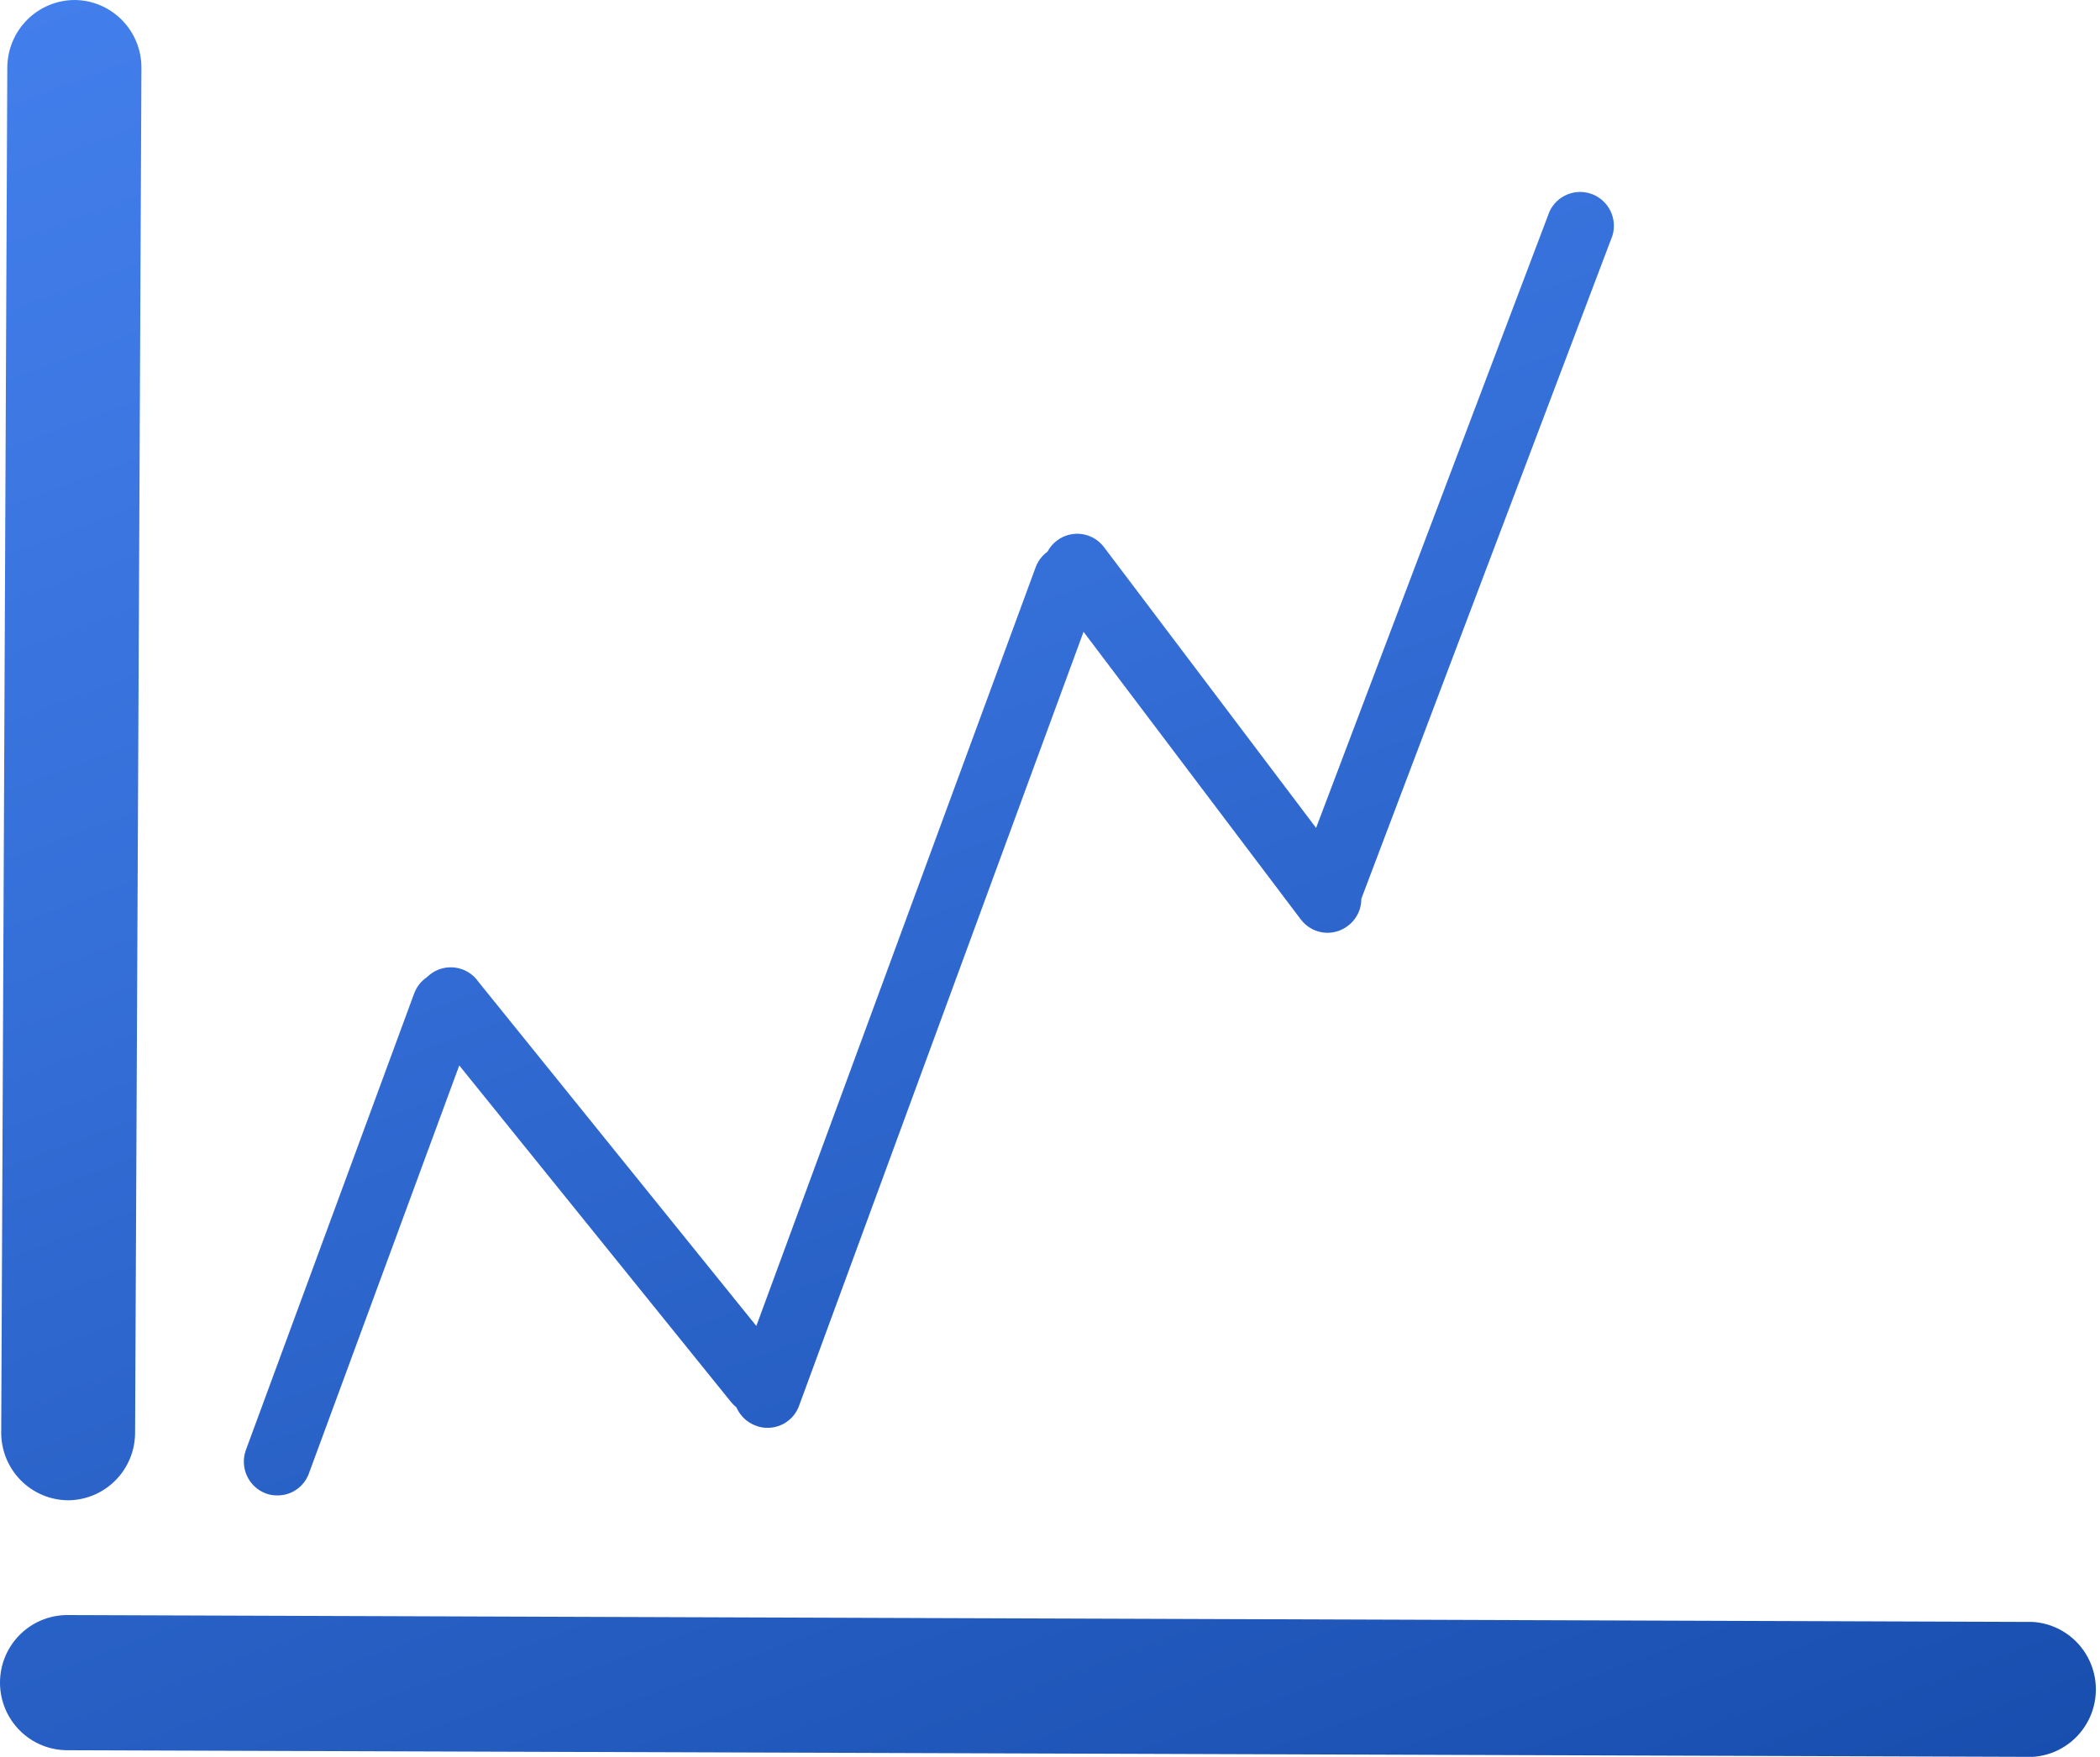 <svg width="147" height="123" viewBox="0 0 147 123" fill="none" xmlns="http://www.w3.org/2000/svg">
<g id="Frame" clip-path="url(#clip0_2_2829)">
<path id="Union" fill-rule="evenodd" clip-rule="evenodd" d="M4.761 105.036C3.515 105.026 2.323 104.521 1.446 103.631C0.57 102.74 0.08 101.538 0.085 100.286L0.511 4.714C0.521 3.464 1.021 2.267 1.903 1.385C2.785 0.502 3.978 0.005 5.224 0C6.47 0.009 7.662 0.514 8.539 1.405C9.415 2.295 9.905 3.498 9.9 4.75L9.456 100.321C9.451 101.57 8.955 102.766 8.075 103.649C7.196 104.533 6.005 105.031 4.761 105.036ZM142.288 123L4.712 122.535C3.462 122.535 2.264 122.037 1.38 121.15C0.496 120.262 0 119.059 0 117.803C0 116.548 0.496 115.345 1.38 114.457C2.264 113.57 3.462 113.072 4.712 113.072L142.288 113.553C143.485 113.627 144.609 114.157 145.431 115.035C146.253 115.913 146.711 117.072 146.711 118.277C146.711 119.481 146.253 120.641 145.431 121.518C144.609 122.396 143.485 122.926 142.288 123ZM18.599 104.554C18.861 104.653 19.138 104.701 19.417 104.696C19.898 104.7 20.367 104.555 20.762 104.28C21.157 104.005 21.457 103.614 21.622 103.161L32.148 74.594L51.175 98.16C51.286 98.298 51.412 98.423 51.55 98.532C51.556 98.545 51.562 98.558 51.568 98.572C51.827 99.14 52.3 99.583 52.882 99.803C53.142 99.908 53.42 99.963 53.7 99.964C54.172 99.971 54.634 99.835 55.028 99.574C55.421 99.312 55.727 98.938 55.905 98.5L75.848 44.234L91.059 64.375C91.269 64.652 91.537 64.879 91.845 65.04C92.152 65.2 92.491 65.291 92.838 65.304C93.382 65.323 93.915 65.152 94.349 64.822C94.597 64.637 94.807 64.404 94.965 64.137C95.123 63.87 95.227 63.575 95.27 63.267C95.285 63.154 95.293 63.041 95.292 62.928L112.877 16.482C113.045 15.908 112.991 15.292 112.726 14.756C112.46 14.22 112.003 13.804 111.446 13.592C110.889 13.38 110.273 13.387 109.721 13.612C109.168 13.836 108.721 14.262 108.467 14.804L92.126 57.963L77.279 38.304C76.901 37.804 76.342 37.475 75.723 37.39C75.105 37.304 74.478 37.47 73.98 37.849C73.706 38.057 73.484 38.321 73.325 38.62C73.199 38.711 73.082 38.815 72.976 38.929C72.766 39.157 72.603 39.423 72.496 39.714L52.944 92.832L33.5 68.75C33.315 68.48 33.077 68.252 32.8 68.079C32.523 67.906 32.213 67.793 31.89 67.746C31.567 67.7 31.239 67.72 30.924 67.807C30.61 67.894 30.317 68.046 30.063 68.252C30.001 68.303 29.941 68.357 29.884 68.414C29.729 68.518 29.587 68.641 29.46 68.78C29.251 69.01 29.089 69.279 28.984 69.572L17.212 101.518C16.999 102.105 17.025 102.754 17.285 103.322C17.544 103.891 18.017 104.333 18.599 104.554Z" fill="url(#paint0_linear_2_2829)"/>
</g>
<defs>
<linearGradient id="paint0_linear_2_2829" x1="13.838" y1="-4.715" x2="71.412" y2="150.501" gradientUnits="userSpaceOnUse">
<stop stop-color="#437FEC"/>
<stop offset="0.38" stop-color="#356FD8"/>
<stop offset="1" stop-color="#184EAE"/>
</linearGradient>
<clipPath id="clip0_2_2829">
<rect width="147" height="123" fill="white"/>
</clipPath>
</defs>
</svg>
